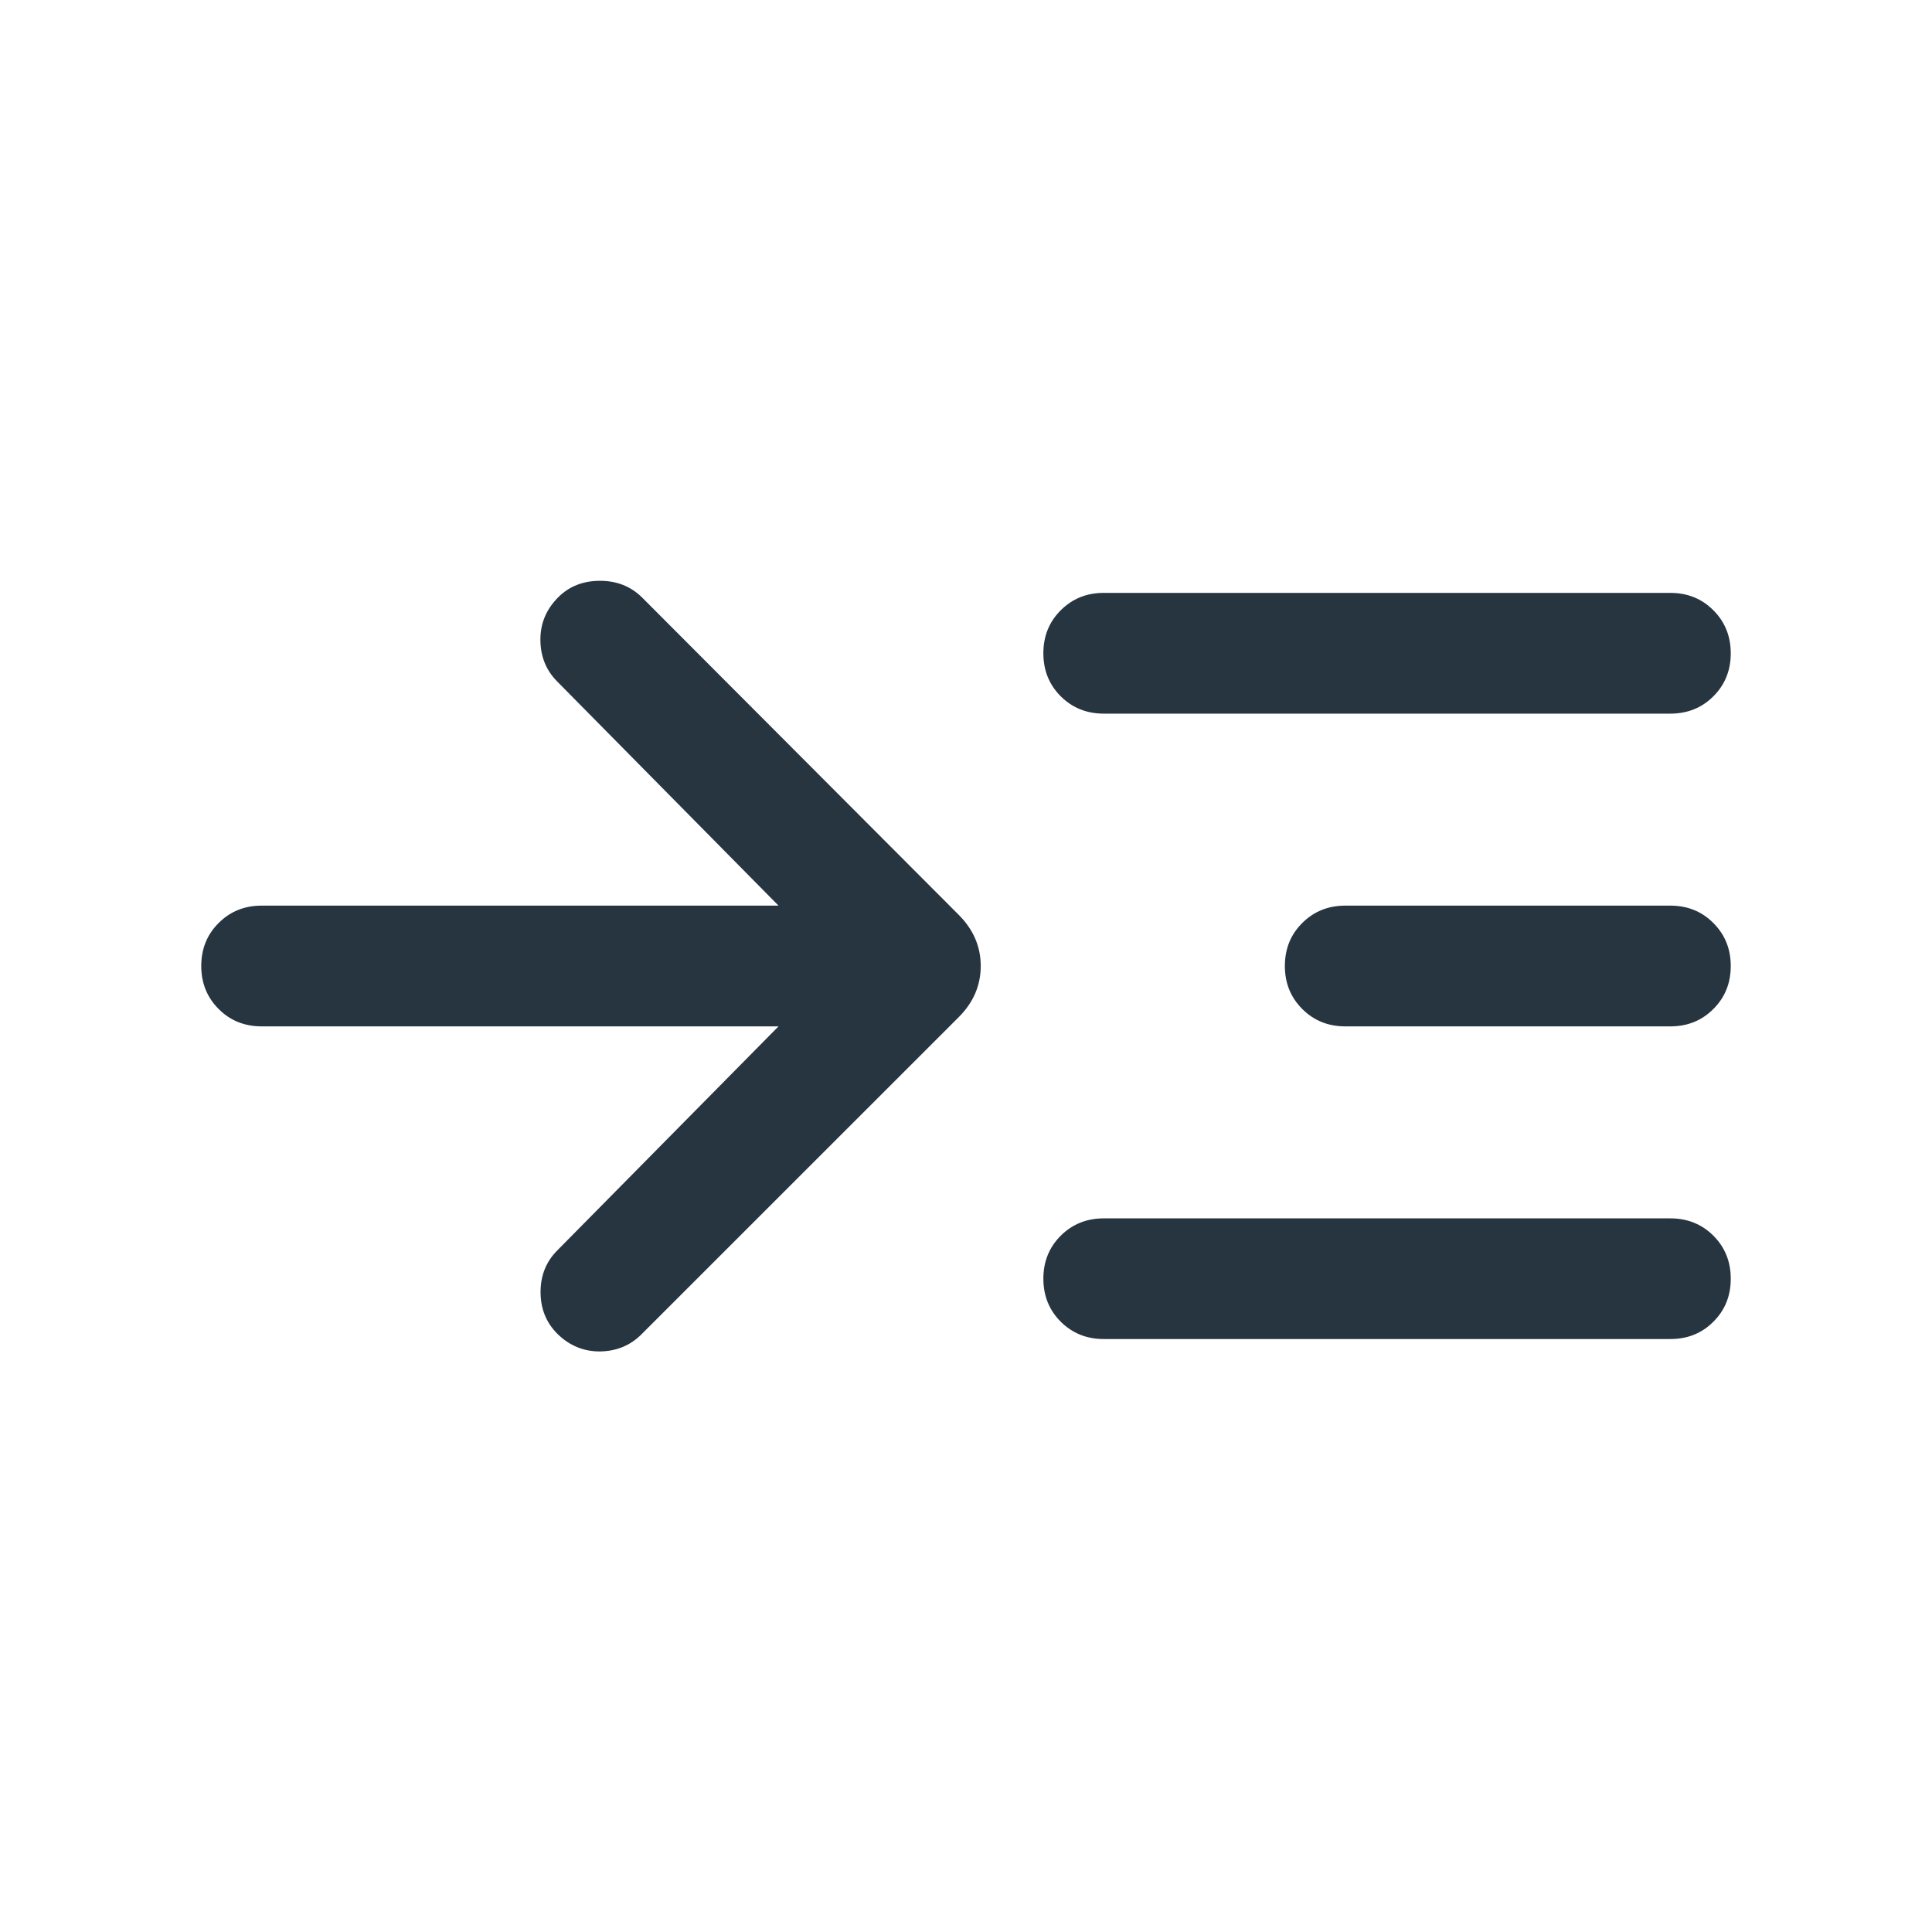 <svg width="24" height="24" viewBox="0 0 24 24" fill="none" xmlns="http://www.w3.org/2000/svg">
<path d="M9.671 12.75H3.25C3.038 12.75 2.859 12.678 2.716 12.534C2.572 12.39 2.5 12.212 2.5 12C2.5 11.787 2.572 11.609 2.716 11.466C2.859 11.322 3.038 11.25 3.25 11.25H9.671L6.923 8.467C6.785 8.329 6.715 8.157 6.713 7.953C6.711 7.748 6.784 7.571 6.933 7.421C7.069 7.284 7.243 7.215 7.453 7.215C7.664 7.215 7.838 7.285 7.977 7.423L11.912 11.367C12.092 11.548 12.183 11.759 12.183 12C12.183 12.241 12.092 12.452 11.912 12.633L7.967 16.577C7.829 16.715 7.657 16.785 7.453 16.788C7.248 16.789 7.071 16.715 6.921 16.566C6.784 16.428 6.715 16.256 6.715 16.05C6.715 15.844 6.785 15.671 6.923 15.533L9.671 12.75ZM13.711 16.634C13.499 16.634 13.321 16.562 13.177 16.419C13.033 16.275 12.961 16.097 12.961 15.884C12.961 15.672 13.033 15.494 13.177 15.35C13.321 15.207 13.499 15.135 13.711 15.135H20.75C20.962 15.135 21.141 15.207 21.284 15.35C21.428 15.494 21.5 15.672 21.5 15.885C21.5 16.098 21.428 16.276 21.284 16.419C21.141 16.563 20.962 16.634 20.75 16.634H13.711ZM13.711 8.865C13.499 8.865 13.321 8.793 13.177 8.65C13.033 8.506 12.961 8.328 12.961 8.115C12.961 7.902 13.033 7.724 13.177 7.581C13.321 7.437 13.499 7.365 13.711 7.365H20.75C20.962 7.365 21.141 7.437 21.284 7.581C21.428 7.725 21.5 7.903 21.5 8.116C21.5 8.328 21.428 8.506 21.284 8.65C21.141 8.793 20.962 8.865 20.75 8.865H13.711ZM16.712 12.75C16.499 12.75 16.321 12.678 16.177 12.534C16.033 12.39 15.961 12.212 15.961 12C15.961 11.787 16.033 11.609 16.177 11.466C16.321 11.322 16.499 11.25 16.712 11.25H20.75C20.962 11.25 21.141 11.322 21.284 11.466C21.428 11.61 21.5 11.788 21.5 12C21.5 12.213 21.428 12.391 21.284 12.534C21.141 12.678 20.962 12.75 20.75 12.75H16.712Z" fill="#273540"/>
</svg>

